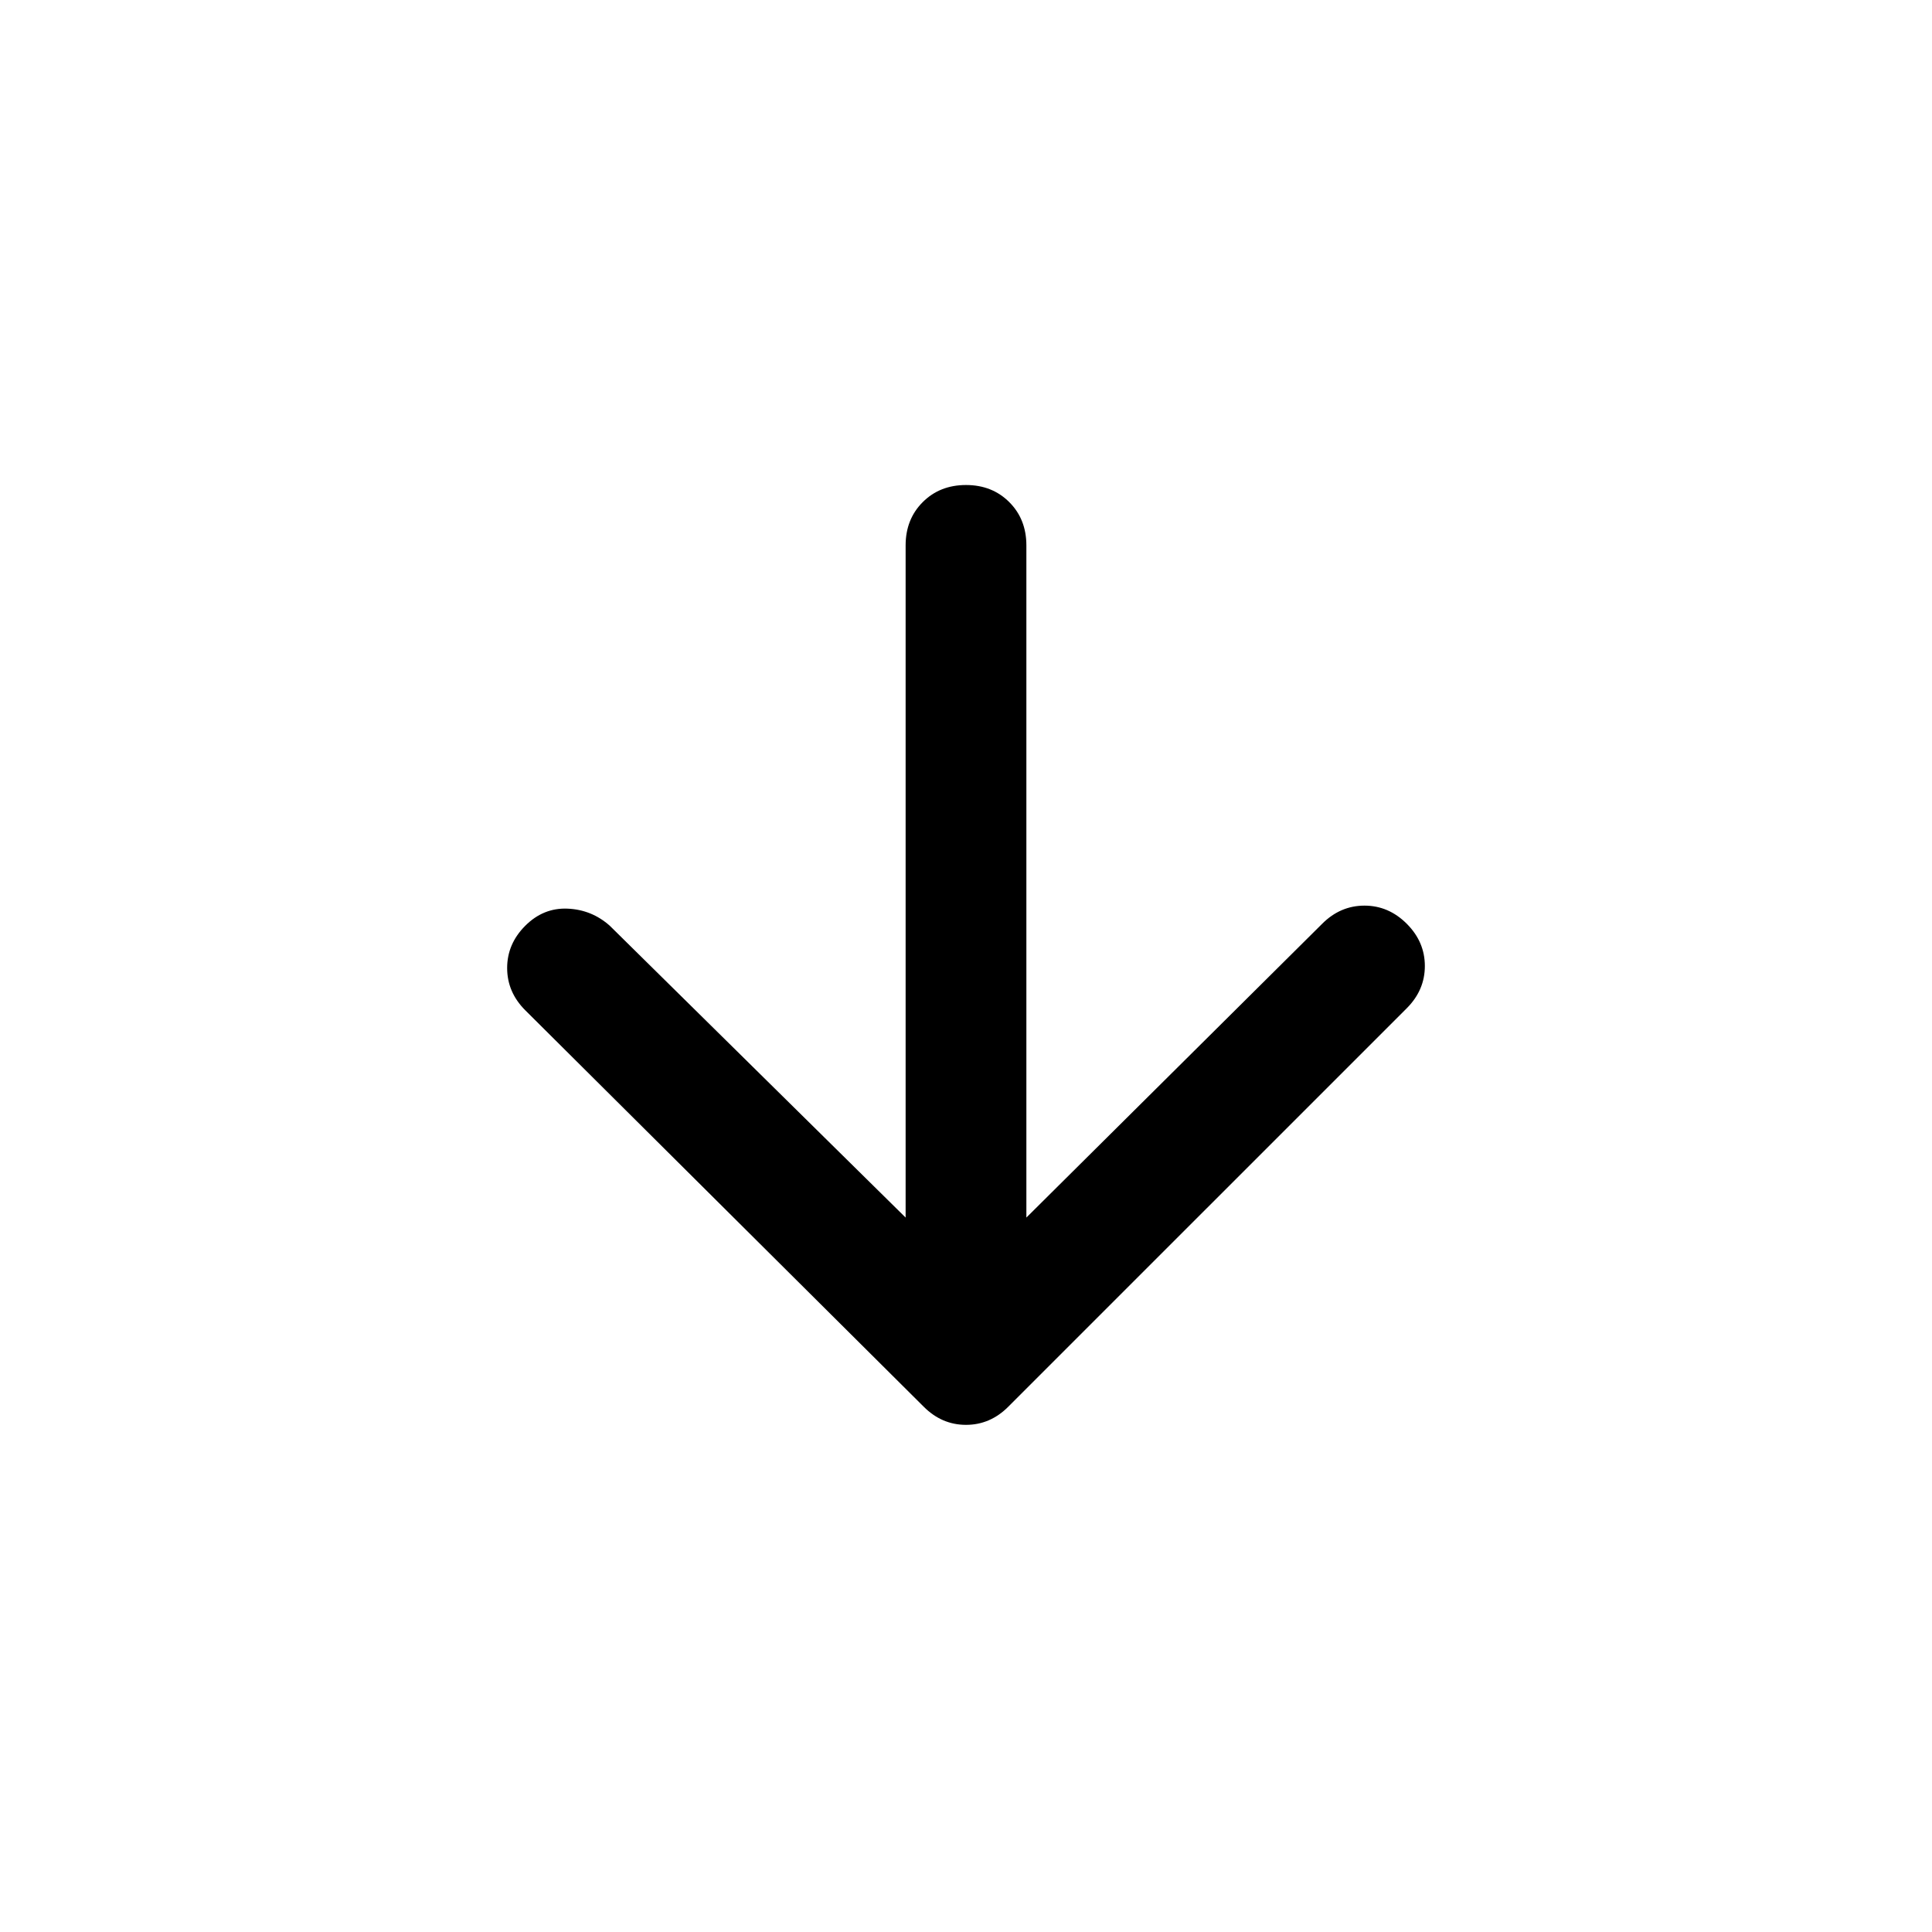<svg xmlns="http://www.w3.org/2000/svg" height="48" viewBox="0 96 960 960" width="48"><path d="M450 701V367q0-13 8.5-21.5T480 337q13 0 21.5 8.5T510 367v334l147-146q9-9 21-9t21 9q9 9 9 21t-9 21L501 795q-9 9-21 9t-21-9L261 598q-9-9-9-21t9-21q9-9 21-8.5t21 8.5l147 145Z"/></svg>